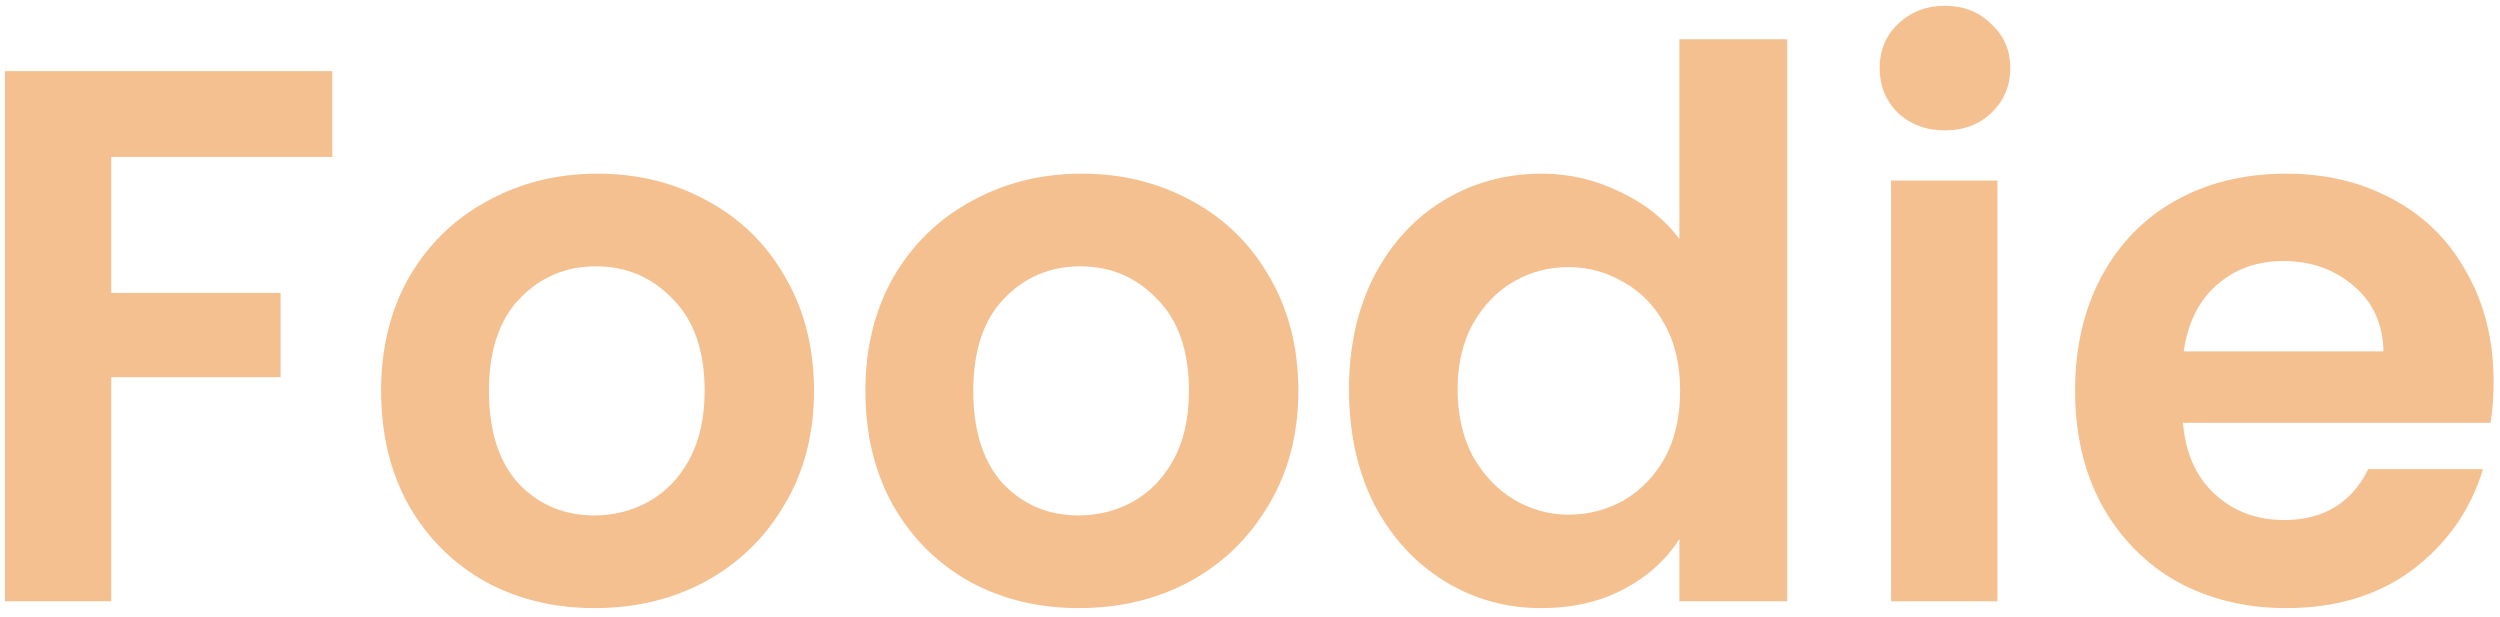 <svg width="158" height="39" viewBox="0 0 158 39" fill="none" xmlns="http://www.w3.org/2000/svg">
<path d="M21 4.496V9.92H7.032V18.512H17.736V23.84H7.032V38H0.312V4.496H21ZM37.573 38.432C35.013 38.432 32.709 37.872 30.661 36.752C28.613 35.6 26.997 33.984 25.813 31.904C24.661 29.824 24.085 27.424 24.085 24.704C24.085 21.984 24.677 19.584 25.861 17.504C27.077 15.424 28.725 13.824 30.805 12.704C32.885 11.552 35.205 10.976 37.765 10.976C40.325 10.976 42.645 11.552 44.725 12.704C46.805 13.824 48.437 15.424 49.621 17.504C50.837 19.584 51.445 21.984 51.445 24.704C51.445 27.424 50.821 29.824 49.573 31.904C48.357 33.984 46.693 35.6 44.581 36.752C42.501 37.872 40.165 38.432 37.573 38.432ZM37.573 32.576C38.789 32.576 39.925 32.288 40.981 31.712C42.069 31.104 42.933 30.208 43.573 29.024C44.213 27.84 44.533 26.4 44.533 24.704C44.533 22.176 43.861 20.24 42.517 18.896C41.205 17.52 39.589 16.832 37.669 16.832C35.749 16.832 34.133 17.52 32.821 18.896C31.541 20.24 30.901 22.176 30.901 24.704C30.901 27.232 31.525 29.184 32.773 30.56C34.053 31.904 35.653 32.576 37.573 32.576ZM68.183 38.432C65.623 38.432 63.319 37.872 61.27 36.752C59.222 35.6 57.606 33.984 56.422 31.904C55.27 29.824 54.694 27.424 54.694 24.704C54.694 21.984 55.286 19.584 56.471 17.504C57.687 15.424 59.334 13.824 61.414 12.704C63.495 11.552 65.814 10.976 68.374 10.976C70.934 10.976 73.254 11.552 75.335 12.704C77.415 13.824 79.046 15.424 80.231 17.504C81.447 19.584 82.055 21.984 82.055 24.704C82.055 27.424 81.43 29.824 80.183 31.904C78.966 33.984 77.302 35.6 75.191 36.752C73.111 37.872 70.775 38.432 68.183 38.432ZM68.183 32.576C69.398 32.576 70.534 32.288 71.591 31.712C72.678 31.104 73.543 30.208 74.183 29.024C74.823 27.84 75.142 26.4 75.142 24.704C75.142 22.176 74.471 20.24 73.126 18.896C71.814 17.52 70.198 16.832 68.278 16.832C66.359 16.832 64.743 17.52 63.431 18.896C62.151 20.24 61.511 22.176 61.511 24.704C61.511 27.232 62.135 29.184 63.383 30.56C64.662 31.904 66.263 32.576 68.183 32.576ZM85.256 24.608C85.256 21.92 85.784 19.536 86.84 17.456C87.928 15.376 89.4 13.776 91.256 12.656C93.112 11.536 95.176 10.976 97.448 10.976C99.176 10.976 100.824 11.36 102.392 12.128C103.96 12.864 105.208 13.856 106.136 15.104V2.48H112.952V38H106.136V34.064C105.304 35.376 104.136 36.432 102.632 37.232C101.128 38.032 99.384 38.432 97.4 38.432C95.16 38.432 93.112 37.856 91.256 36.704C89.4 35.552 87.928 33.936 86.84 31.856C85.784 29.744 85.256 27.328 85.256 24.608ZM106.184 24.704C106.184 23.072 105.864 21.68 105.224 20.528C104.584 19.344 103.72 18.448 102.632 17.84C101.544 17.2 100.376 16.88 99.128 16.88C97.88 16.88 96.728 17.184 95.672 17.792C94.616 18.4 93.752 19.296 93.08 20.48C92.44 21.632 92.12 23.008 92.12 24.608C92.12 26.208 92.44 27.616 93.08 28.832C93.752 30.016 94.616 30.928 95.672 31.568C96.76 32.208 97.912 32.528 99.128 32.528C100.376 32.528 101.544 32.224 102.632 31.616C103.72 30.976 104.584 30.08 105.224 28.928C105.864 27.744 106.184 26.336 106.184 24.704ZM122.923 8.24C121.739 8.24 120.747 7.872 119.947 7.136C119.179 6.368 118.795 5.424 118.795 4.304C118.795 3.184 119.179 2.256 119.947 1.52C120.747 0.752 121.739 0.368 122.923 0.368C124.107 0.368 125.083 0.752 125.851 1.52C126.651 2.256 127.051 3.184 127.051 4.304C127.051 5.424 126.651 6.368 125.851 7.136C125.083 7.872 124.107 8.24 122.923 8.24ZM126.235 11.408V38H119.515V11.408H126.235ZM157.595 24.128C157.595 25.088 157.531 25.952 157.403 26.72H137.963C138.123 28.64 138.795 30.144 139.979 31.232C141.163 32.32 142.619 32.864 144.347 32.864C146.843 32.864 148.619 31.792 149.675 29.648H156.923C156.155 32.208 154.683 34.32 152.507 35.984C150.331 37.616 147.659 38.432 144.491 38.432C141.931 38.432 139.627 37.872 137.579 36.752C135.563 35.6 133.979 33.984 132.827 31.904C131.707 29.824 131.146 27.424 131.146 24.704C131.146 21.952 131.707 19.536 132.827 17.456C133.947 15.376 135.515 13.776 137.531 12.656C139.547 11.536 141.867 10.976 144.491 10.976C147.019 10.976 149.275 11.52 151.259 12.608C153.275 13.696 154.827 15.248 155.915 17.264C157.035 19.248 157.595 21.536 157.595 24.128ZM150.635 22.208C150.603 20.48 149.979 19.104 148.763 18.08C147.547 17.024 146.059 16.496 144.299 16.496C142.635 16.496 141.227 17.008 140.075 18.032C138.955 19.024 138.267 20.416 138.011 22.208H150.635Z" fill="#EFA662" fill-opacity="0.71"/>
</svg>
